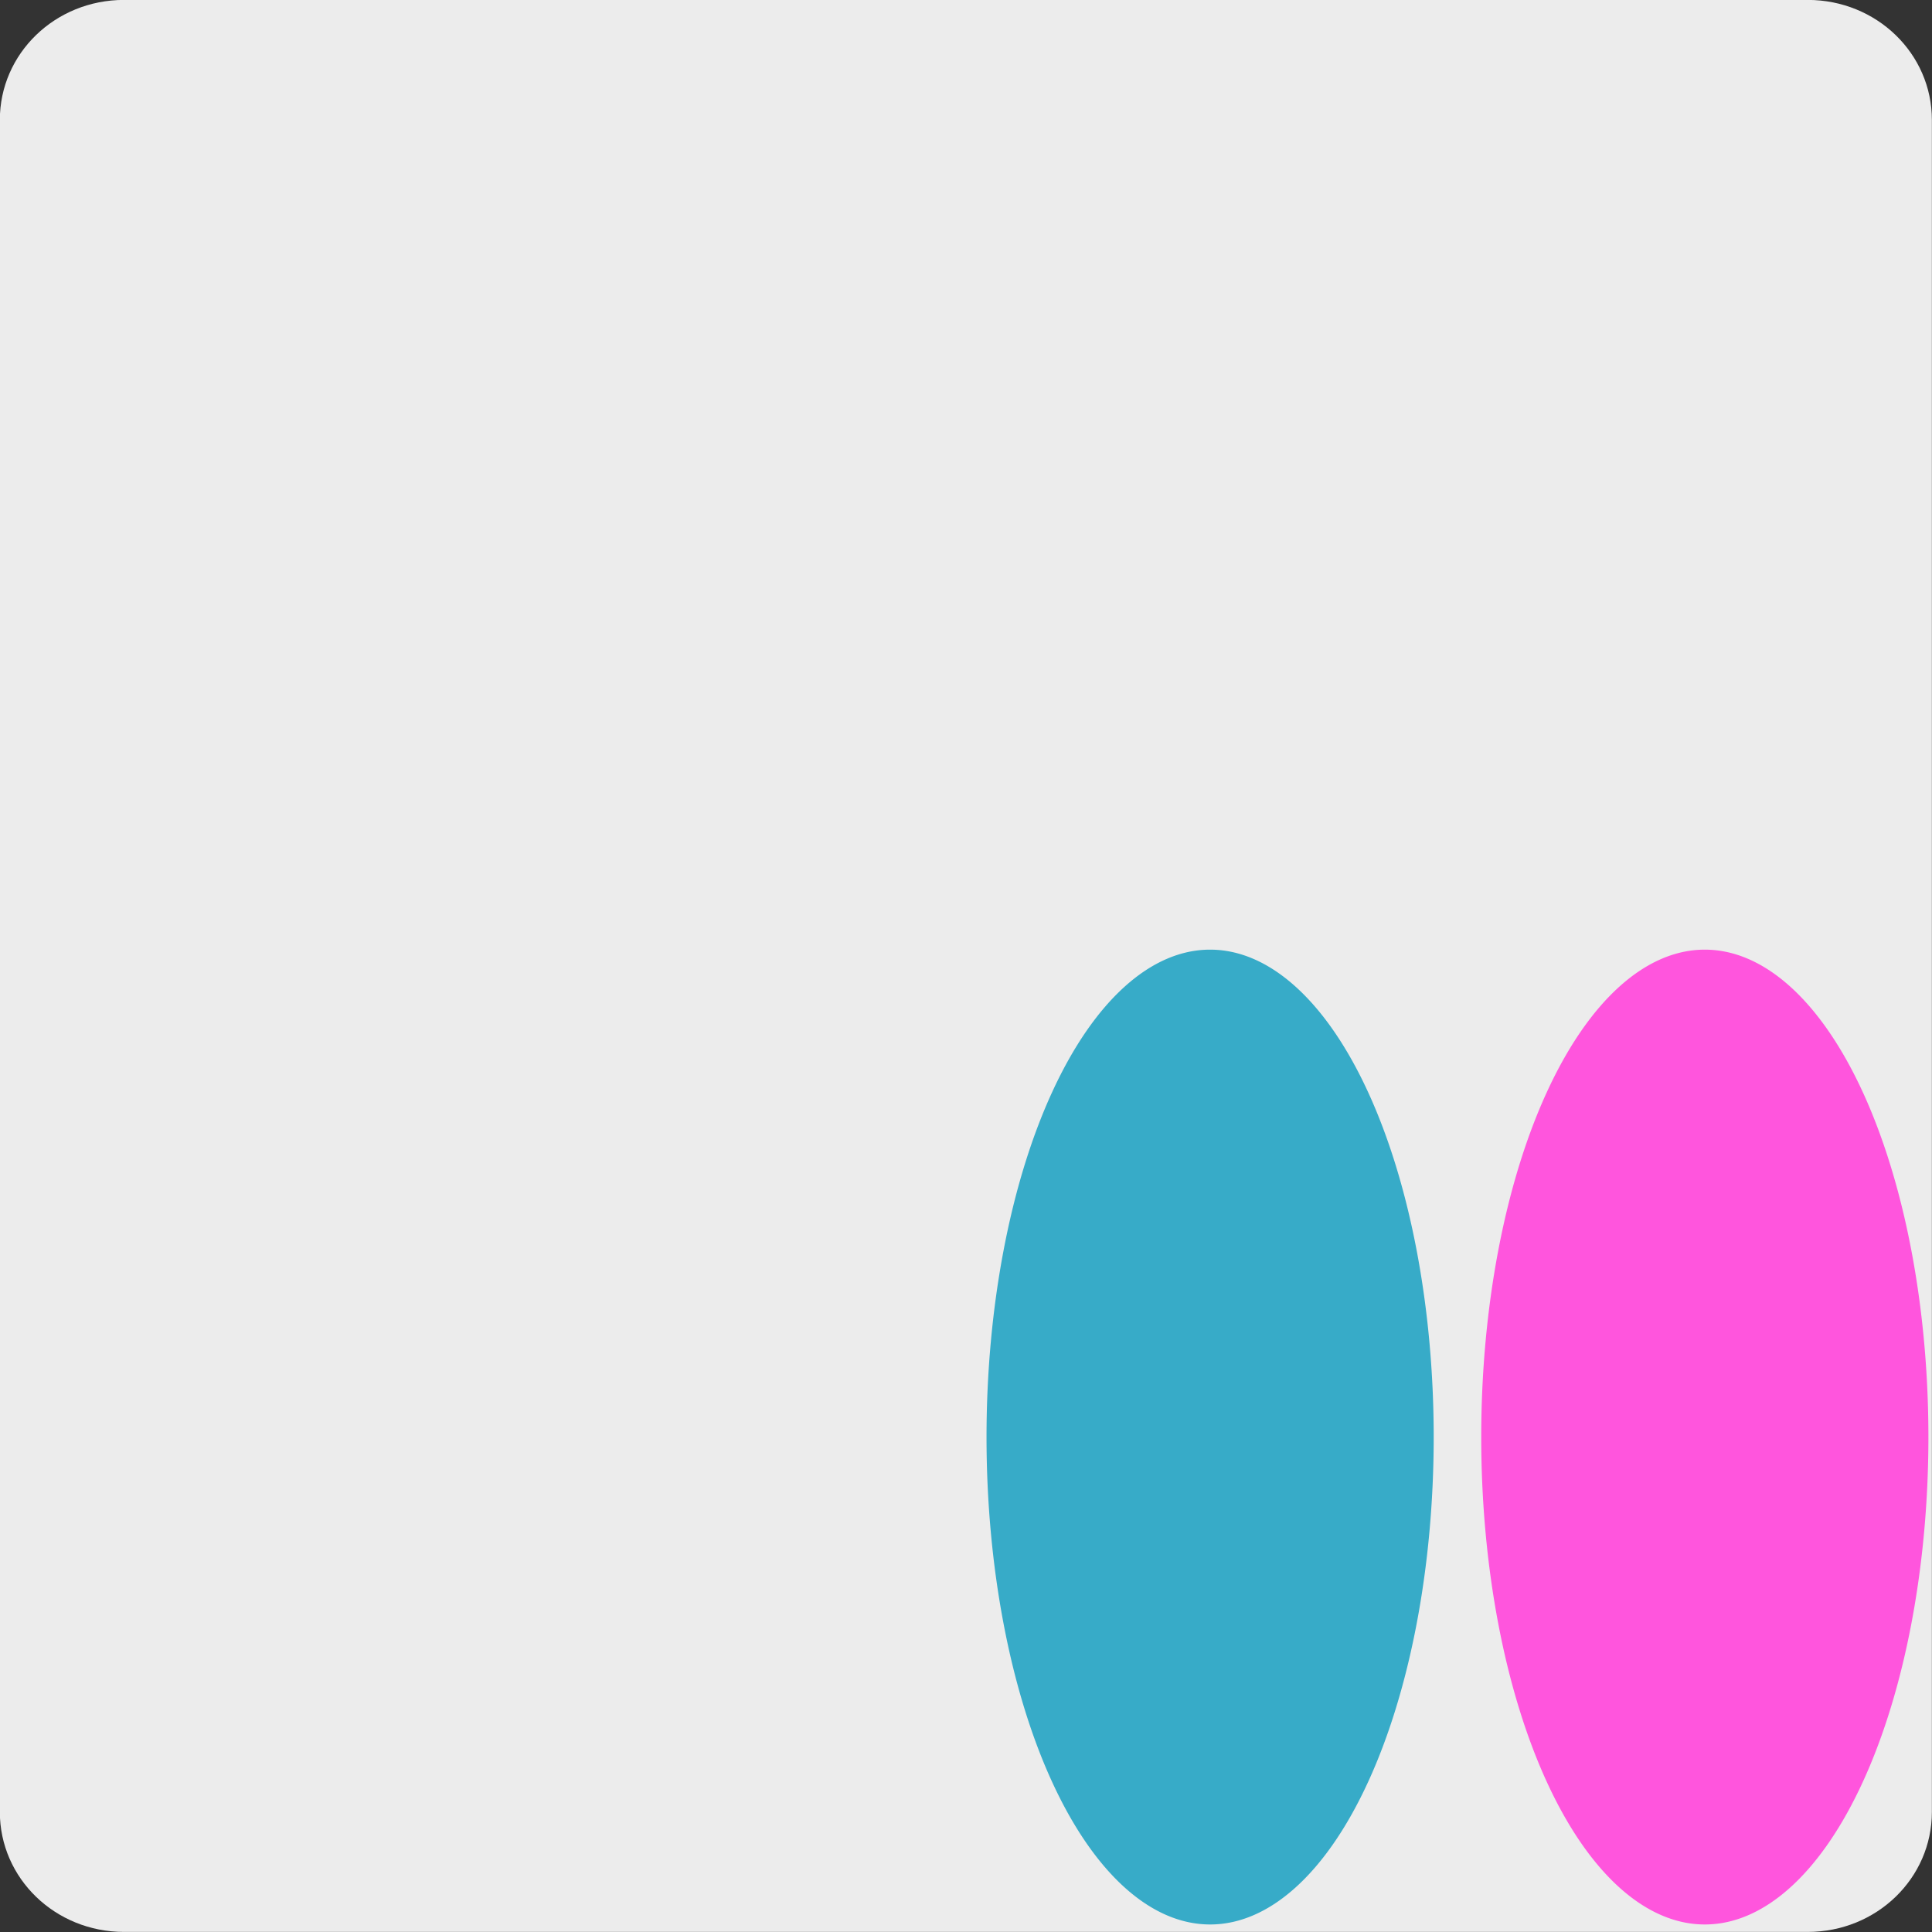 <?xml version="1.0" encoding="UTF-8" standalone="no"?>
<svg
   xmlns:dc="http://purl.org/dc/elements/1.1/"
   xmlns:cc="http://creativecommons.org/ns#"
   xmlns:rdf="http://www.w3.org/1999/02/22-rdf-syntax-ns#"
   xmlns:svg="http://www.w3.org/2000/svg"
   xmlns="http://www.w3.org/2000/svg"
   xmlns:sodipodi="http://sodipodi.sourceforge.net/DTD/sodipodi-0.dtd"
   xmlns:inkscape="http://www.inkscape.org/namespaces/inkscape"
   viewBox="0 0 48 48"
   id="svg2"
   version="1.1"
   inkscape:version="0.91 r13725"
   sodipodi:docname="flickr.svg">
  <rect x="0" y="0" width="48" height="48" fill="#333333" stroke="none"/>
  <sodipodi:namedview
     pagecolor="#ffffff"
     bordercolor="#666666"
     borderopacity="1"
     objecttolerance="10"
     gridtolerance="10"
     guidetolerance="10"
     inkscape:pageopacity="0"
     inkscape:pageshadow="2"
     inkscape:window-width="1280"
     inkscape:window-height="694"
     id="namedview53"
     showgrid="false"
     inkscape:zoom="4.9166667"
     inkscape:cx="-15.530332"
     inkscape:cy="24"
     inkscape:window-x="0"
     inkscape:window-y="0"
     inkscape:window-maximized="1"
     inkscape:current-layer="svg2" />
  <defs
     id="defs4">
    <filter
       color-interpolation-filters="sRGB"
       id="filter6">
      <feGaussianBlur
         stdDeviation="1.71"
         id="feGaussianBlur8" />
    </filter>
    <linearGradient
       id="1"
       x1="-59.48"
       y1="1037.93"
       x2="-59.53"
       y2="1021.98"
       gradientUnits="userSpaceOnUse"
       gradientTransform="matrix(1.139,0,0,1.139,80.918,-1149.46)">
      <stop
         stop-color="#4469b9"
         id="stop11" />
      <stop
         offset="1"
         stop-color="#5d91ff"
         id="stop13" />
    </linearGradient>
    <linearGradient
       gradientUnits="userSpaceOnUse"
       x1="26.639"
       y1="9.01"
       x2="26.7"
       y2="1.857"
       id="linearGradient15">
      <stop
         stop-color="#005fb8"
         id="stop17" />
      <stop
         offset="1"
         stop-color="#7bb2ff"
         id="stop19" />
    </linearGradient>
    <linearGradient
       gradientUnits="userSpaceOnUse"
       y1="9.249"
       x2="0"
       y2="1.433"
       id="linearGradient21">
      <stop
         stop-color="#b7006f"
         id="stop23" />
      <stop
         offset="1"
         stop-color="#ff79c1"
         id="stop25" />
    </linearGradient>
    <linearGradient
       gradientTransform="matrix(0.494,0,0,0.478,86.634,13.1)"
       id="0"
       x1="-123.97"
       y1="73.5"
       x2="-125.19"
       y2="-26.05"
       gradientUnits="userSpaceOnUse">
      <stop
         stop-color="#dce2ff"
         id="stop28" />
      <stop
         offset="1"
         stop-color="#f8feff"
         id="stop30" />
    </linearGradient>
    <linearGradient
       y1="92.54"
       x2="0"
       y2="7.02"
       gradientUnits="userSpaceOnUse"
       gradientTransform="scale(1.006.994)"
       id="linearGradient32">
      <stop
         id="stop34" />
      <stop
         offset="1"
         stop-opacity=".588"
         id="stop36" />
    </linearGradient>
    <linearGradient
       id="2"
       x1="-41.629"
       y1="1038.46"
       x2="-42.04"
       y2="1022.34"
       gradientUnits="userSpaceOnUse"
       gradientTransform="matrix(1.139,0,0,1.139,80.918,-1149.46)">
      <stop
         stop-color="#d50081"
         id="stop39" />
      <stop
         offset="1"
         stop-color="#ff79c1"
         id="stop41" />
    </linearGradient>
  </defs>
  <path
     inkscape:connector-curvature="0"
     style="fill:#ececec;fill-rule:evenodd"
     id="path45"
     d="m 3.08,-0.002 41.831,0 c 1.709,0 3.086,1.33 3.086,2.982 l 0,42.036 c 0,1.652 -1.376,2.982 -3.085,2.982 l -41.831,0 c -1.709,0 -3.085,-1.33 -3.085,-2.982 l 0,-42.036 c 0,-1.652 1.376,-2.982 3.085,-2.982" />
  <g
     id="g4155"
     transform="matrix(0.65,0,0,1.417,20.61,1.701)">
    <path
       inkscape:connector-curvature="0"
       style="color:#000000;isolation:auto;mix-blend-mode:normal;color-interpolation:sRGB;color-interpolation-filters:linearRGB;solid-color:#000000;solid-opacity:1;fill:#37abc8;fill-rule:evenodd;color-rendering:auto;image-rendering:auto;shape-rendering:auto"
       id="path49"
       isolation="auto"
       mix-blend-mode="normal"
       d="m 23.092,23.996 a 8.546,8.546 0 0 1 -8.546,8.546 8.546,8.546 0 0 1 -8.546,-8.546 8.546,8.546 0 0 1 8.546,-8.546 8.546,8.546 0 0 1 8.546,8.546" />
    <path
       inkscape:connector-curvature="0"
       style="color:#000000;isolation:auto;mix-blend-mode:normal;color-interpolation:sRGB;color-interpolation-filters:linearRGB;solid-color:#000000;solid-opacity:1;fill:#ff55dd;fill-rule:evenodd;color-rendering:auto;image-rendering:auto;shape-rendering:auto"
       id="path51"
       isolation="auto"
       mix-blend-mode="normal"
       d="m 42.001,23.996 a 8.546,8.546 0 0 1 -8.546,8.546 8.546,8.546 0 0 1 -8.546,-8.546 8.546,8.546 0 0 1 8.546,-8.546 8.546,8.546 0 0 1 8.546,8.546" />
  </g>
</svg>
